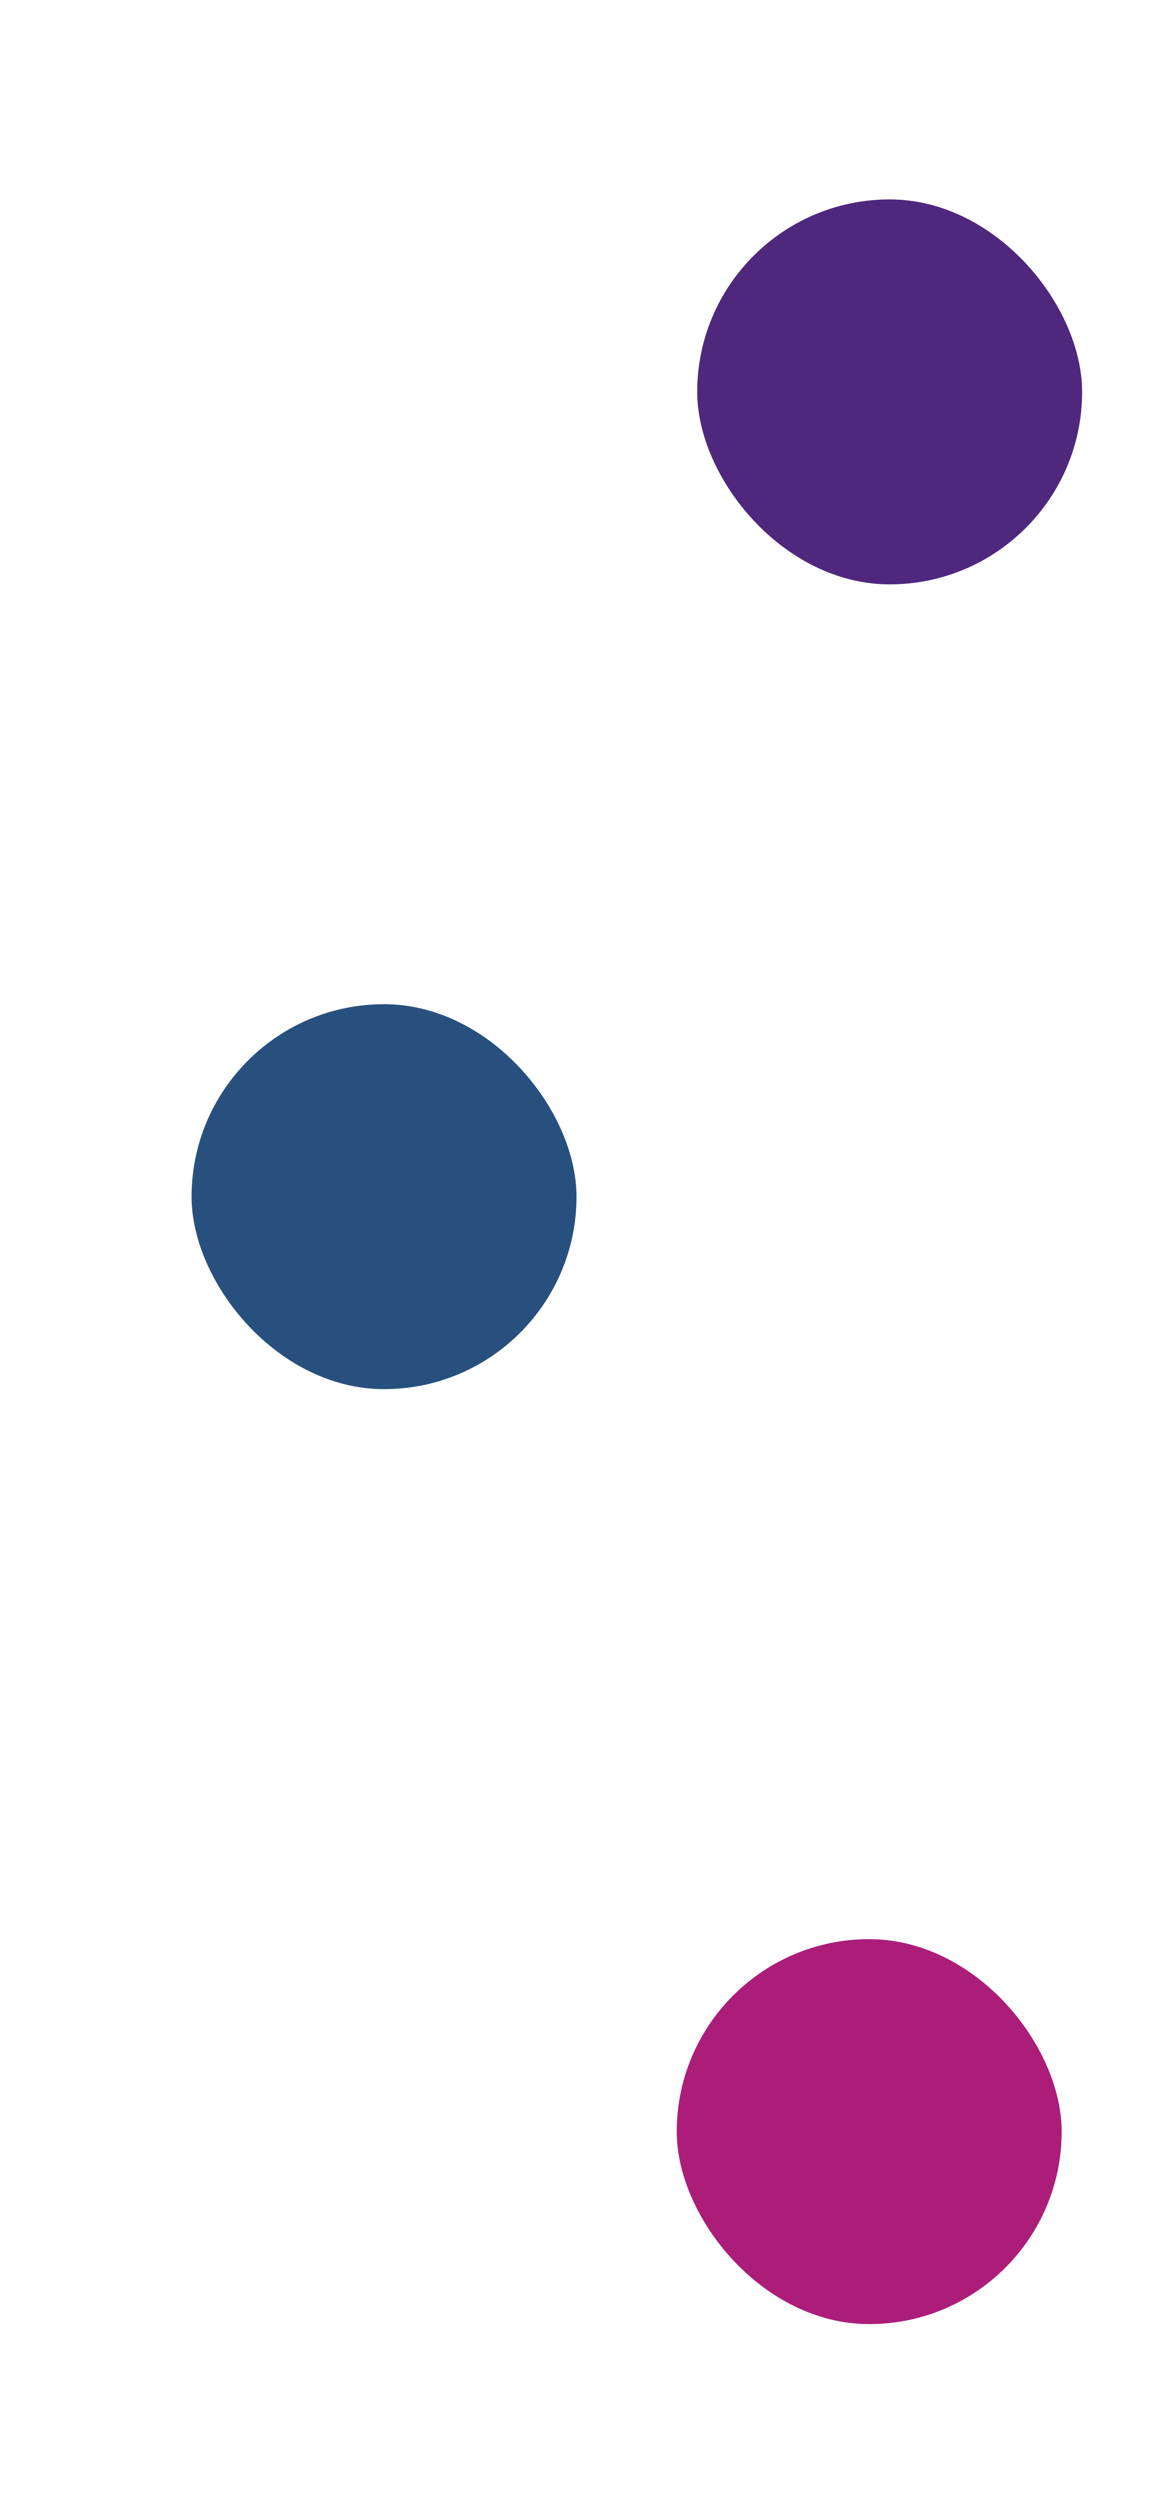 <svg width="393" height="852" viewBox="0 0 393 852" fill="none" xmlns="http://www.w3.org/2000/svg">
<g clip-path="url(#clip0_2228_9376)">
<g filter="url(#filter0_f_2228_9376)">
<rect x="230.669" y="660.882" width="131.199" height="131.199" rx="65.6" fill="#AB1D79"/>
</g>
<g filter="url(#filter1_f_2228_9376)">
<rect x="237.644" y="67.96" width="131.199" height="131.199" rx="65.6" fill="#4F287E"/>
</g>
<g filter="url(#filter2_f_2228_9376)">
<rect x="65.301" y="342.239" width="131.199" height="131.199" rx="65.6" fill="#28507E"/>
</g>
</g>
<defs>
<filter id="filter0_f_2228_9376" x="30.669" y="460.882" width="531.199" height="531.199" filterUnits="userSpaceOnUse" color-interpolation-filters="sRGB">
<feFlood flood-opacity="0" result="BackgroundImageFix"/>
<feBlend mode="normal" in="SourceGraphic" in2="BackgroundImageFix" result="shape"/>
<feGaussianBlur stdDeviation="100" result="effect1_foregroundBlur_2228_9376"/>
</filter>
<filter id="filter1_f_2228_9376" x="37.644" y="-132.04" width="531.199" height="531.199" filterUnits="userSpaceOnUse" color-interpolation-filters="sRGB">
<feFlood flood-opacity="0" result="BackgroundImageFix"/>
<feBlend mode="normal" in="SourceGraphic" in2="BackgroundImageFix" result="shape"/>
<feGaussianBlur stdDeviation="100" result="effect1_foregroundBlur_2228_9376"/>
</filter>
<filter id="filter2_f_2228_9376" x="-134.699" y="142.239" width="531.199" height="531.199" filterUnits="userSpaceOnUse" color-interpolation-filters="sRGB">
<feFlood flood-opacity="0" result="BackgroundImageFix"/>
<feBlend mode="normal" in="SourceGraphic" in2="BackgroundImageFix" result="shape"/>
<feGaussianBlur stdDeviation="100" result="effect1_foregroundBlur_2228_9376"/>
</filter>
<clipPath id="clip0_2228_9376">
<rect width="393" height="852" rx="20" fill="white"/>
</clipPath>
</defs>
</svg>
